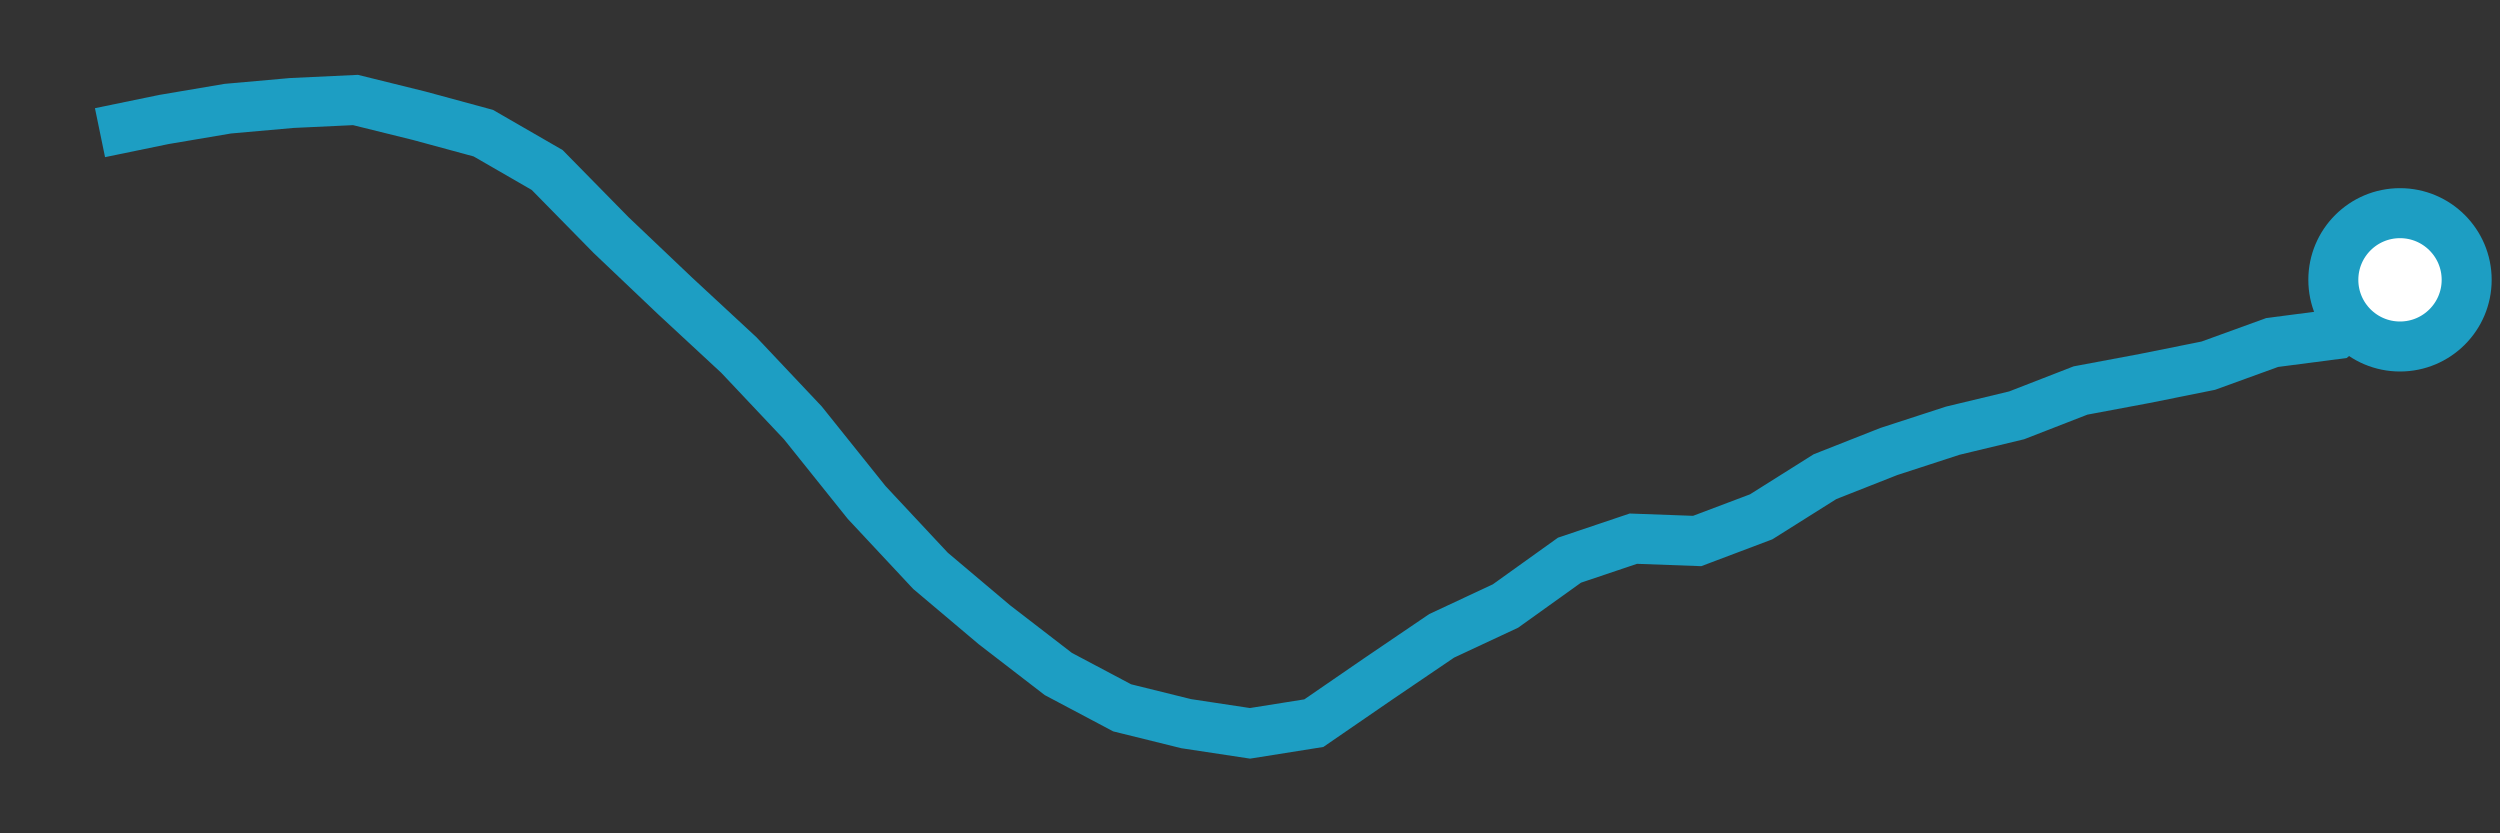 <svg height = "50"  width = "150"  version = "1.1"  xmlns = "http://www.w3.org/2000/svg">
<rect width="100%" height="100%" fill="#333333" stroke="none"/>
<polyline points="6,7.96 9.83,7.17 13.67,6.52 17.5,6.18 21.33,6 25.17,6.95 29,7.99 32.83,10.2 36.67,14.11 40.5,17.75 44.33,21.3 48.17,25.37 52,30.15 55.83,34.25 59.67,37.49 63.5,40.44 67.33,42.47 71.17,43.42 75,44 78.83,43.39 82.67,40.75 86.5,38.15 90.33,36.36 94.17,33.61 98,32.32 101.83,32.46 105.67,31.01 109.5,28.6 113.33,27.09 117.17,25.84 121,24.92 124.83,23.43 128.67,22.71 132.5,21.94 136.33,20.55 140.17,20.05 144,16.79" style="fill:none;stroke:#1D9EC3;stroke-width:3" />
<circle cx="144" cy="16.79" r="4" fill="white" stroke = "#1D9EC3" stroke-width="3"/>
</svg>
